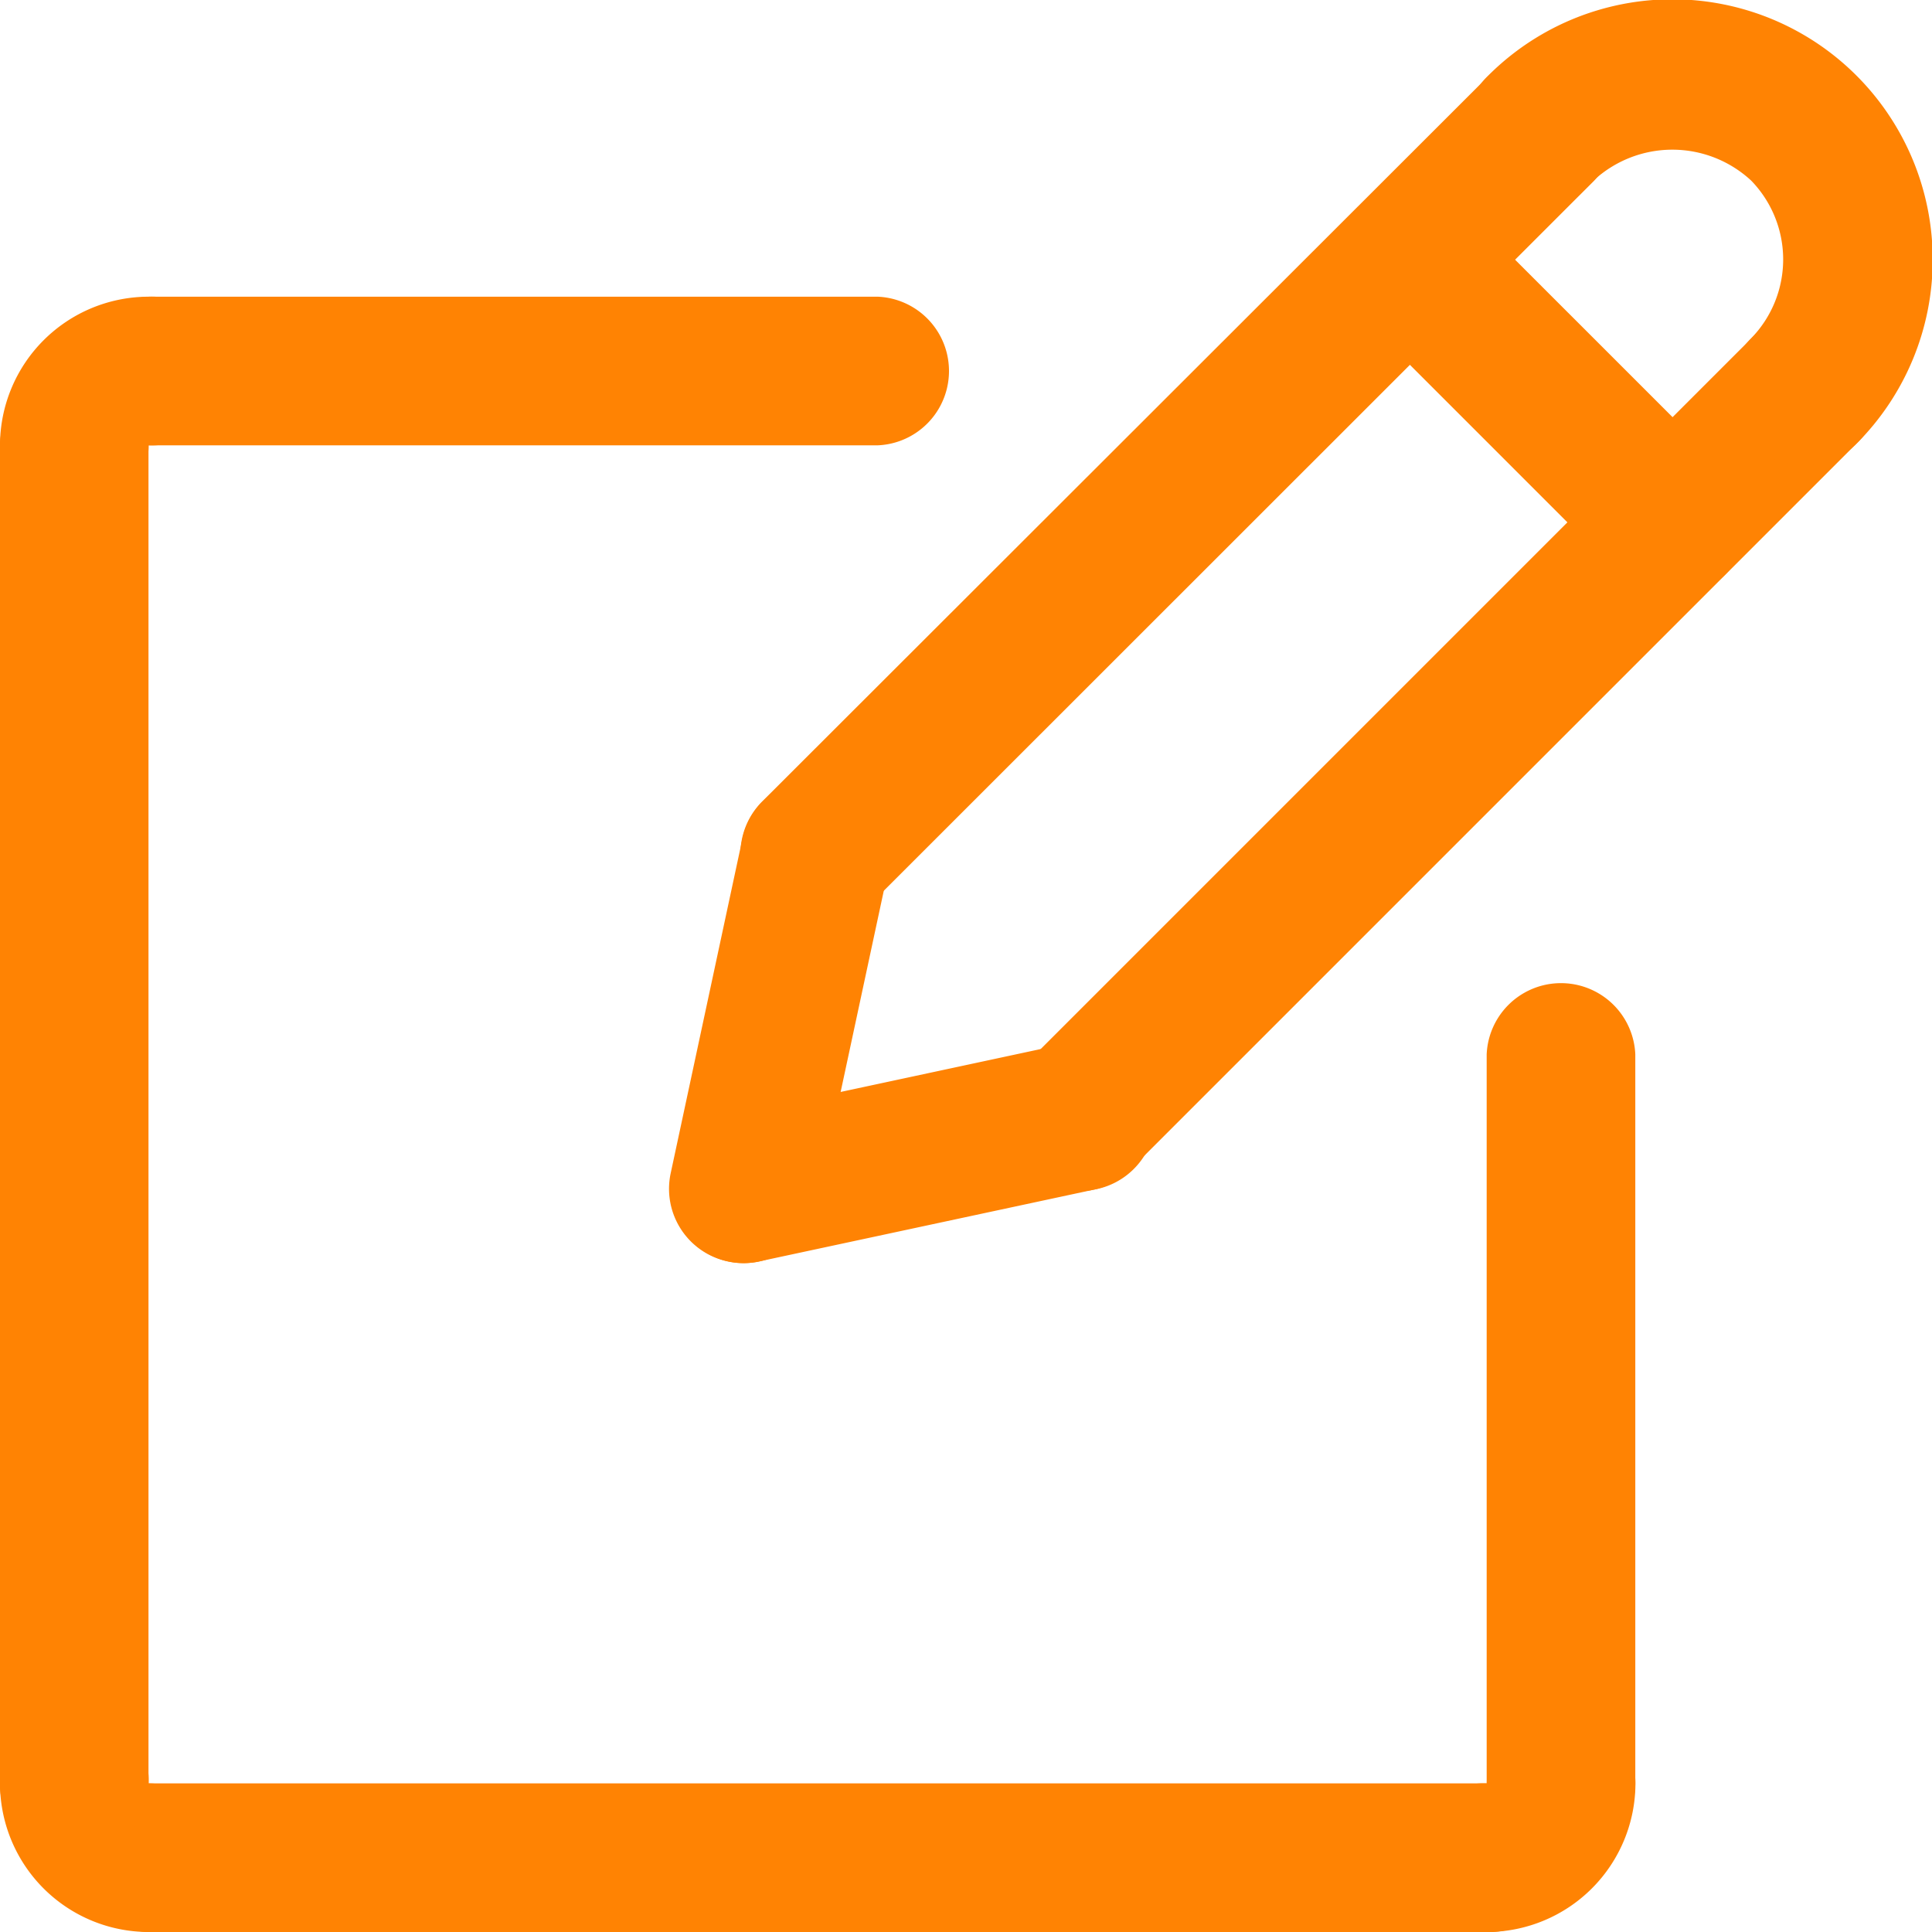 <svg xmlns="http://www.w3.org/2000/svg" xmlns:xlink="http://www.w3.org/1999/xlink" width="14" height="14" viewBox="0 0 14 14">
  <defs>
    <clipPath id="clip-path">
      <rect id="Rectangle_1936" data-name="Rectangle 1936" width="14" height="14" transform="translate(410 1112)" fill="#ff8303" stroke="#707070" stroke-width="1"/>
    </clipPath>
  </defs>
  <g id="icon-baiviet" transform="translate(-410 -1112)" clip-path="url(#clip-path)">
    <g id="write" transform="translate(410 1112)">
      <g id="Group_6791" data-name="Group 6791" transform="translate(10.235 12.384)">
        <path id="Path_1018" data-name="Path 1018" d="M15.775,19.623a.539.539,0,1,1,0-1.077h0a.538.538,0,1,1,1.077,0A1.078,1.078,0,0,1,15.775,19.623Z" transform="translate(-15.236 -18.007)" fill="#ff8303"/>
      </g>
      <g id="Group_6792" data-name="Group 6792" transform="translate(10.773 7.101)">
        <path id="Path_1019" data-name="Path 1019" d="M16.468,17.574a.539.539,0,0,1-.539-.539V11.753a.539.539,0,0,1,1.077,0v5.283A.539.539,0,0,1,16.468,17.574Z" transform="translate(-15.929 -11.214)" fill="#ff8303"/>
      </g>
      <g id="Group_6793" data-name="Group 6793" transform="translate(0.539 12.923)">
        <path id="Path_1020" data-name="Path 1020" d="M13,19.776h-9.7a.539.539,0,0,1,0-1.077H13a.539.539,0,1,1,0,1.077Z" transform="translate(-2.77 -18.699)" fill="#ff8303"/>
      </g>
      <g id="Group_6794" data-name="Group 6794" transform="translate(0 12.384)">
        <path id="Path_1021" data-name="Path 1021" d="M3.155,19.623a1.078,1.078,0,0,1-1.077-1.077.539.539,0,1,1,1.077,0h0a.538.538,0,1,1,0,1.077Z" transform="translate(-2.078 -18.007)" fill="#ff8303"/>
      </g>
      <g id="Group_6795" data-name="Group 6795" transform="translate(0 2.688)">
        <path id="Path_1022" data-name="Path 1022" d="M2.616,16.314a.539.539,0,0,1-.539-.539v-9.7a.539.539,0,0,1,1.077,0v9.7A.539.539,0,0,1,2.616,16.314Z" transform="translate(-2.078 -5.54)" fill="#ff8303"/>
      </g>
      <g id="Group_6796" data-name="Group 6796" transform="translate(0 2.15)">
        <path id="Path_1023" data-name="Path 1023" d="M2.616,6.464a.538.538,0,0,1-.538-.539A1.078,1.078,0,0,1,3.155,4.848a.539.539,0,1,1,0,1.077h0A.538.538,0,0,1,2.616,6.464Z" transform="translate(-2.078 -4.848)" fill="#ff8303"/>
      </g>
      <g id="Group_6797" data-name="Group 6797" transform="translate(0.539 2.15)">
        <path id="Path_1024" data-name="Path 1024" d="M8.592,5.925H3.309a.539.539,0,0,1,0-1.077H8.592a.539.539,0,0,1,0,1.077Z" transform="translate(-2.77 -4.848)" fill="#ff8303"/>
      </g>
      <g id="Group_6798" data-name="Group 6798" transform="translate(5.368 0.39)">
        <path id="Path_1025" data-name="Path 1025" d="M9.518,8.923A.539.539,0,0,1,9.137,8L14.4,2.743a.539.539,0,0,1,.762.762L9.9,8.765A.537.537,0,0,1,9.518,8.923Z" transform="translate(-8.979 -2.585)" fill="#ff8303"/>
      </g>
      <g id="Group_6799" data-name="Group 6799" transform="translate(4.848 5.65)">
        <path id="Path_1026" data-name="Path 1026" d="M8.85,12.851a.527.527,0,0,1-.113-.012.538.538,0,0,1-.414-.639l.52-2.425A.539.539,0,0,1,9.9,10l-.52,2.425a.539.539,0,0,1-.526.426Z" transform="translate(-8.311 -9.348)" fill="#ff8303"/>
      </g>
      <g id="Group_6800" data-name="Group 6800" transform="translate(7.272 2.294)">
        <path id="Path_1027" data-name="Path 1027" d="M11.967,11.371a.539.539,0,0,1-.381-.919l5.261-5.261a.539.539,0,1,1,.762.762l-5.261,5.261a.536.536,0,0,1-.381.158Z" transform="translate(-11.428 -5.033)" fill="#ff8303"/>
      </g>
      <g id="Group_6801" data-name="Group 6801" transform="translate(4.848 7.555)">
        <path id="Path_1028" data-name="Path 1028" d="M8.849,13.395a.539.539,0,0,1-.113-1.065l2.425-.52a.539.539,0,1,1,.226,1.053l-2.425.52A.545.545,0,0,1,8.849,13.395Z" transform="translate(-8.31 -11.797)" fill="#ff8303"/>
      </g>
      <g id="Group_6802" data-name="Group 6802" transform="translate(9.677 1.342)">
        <path id="Path_1029" data-name="Path 1029" d="M16.962,6.791a.536.536,0,0,1-.381-.158l-1.9-1.9a.539.539,0,0,1,.762-.762l1.9,1.9a.539.539,0,0,1-.381.919Z" transform="translate(-14.519 -3.809)" fill="#ff8303"/>
      </g>
      <g id="Group_6803" data-name="Group 6803" transform="translate(10.628)">
        <path id="Path_1030" data-name="Path 1030" d="M18.186,5.455a.539.539,0,0,1-.381-.92.82.82,0,0,0,0-1.142.84.84,0,0,0-1.143,0,.539.539,0,1,1-.762-.762A1.885,1.885,0,0,1,18.567,5.3a.535.535,0,0,1-.38.158Z" transform="translate(-15.743 -2.084)" fill="#ff8303"/>
      </g>
    </g>
  </g>
</svg>
